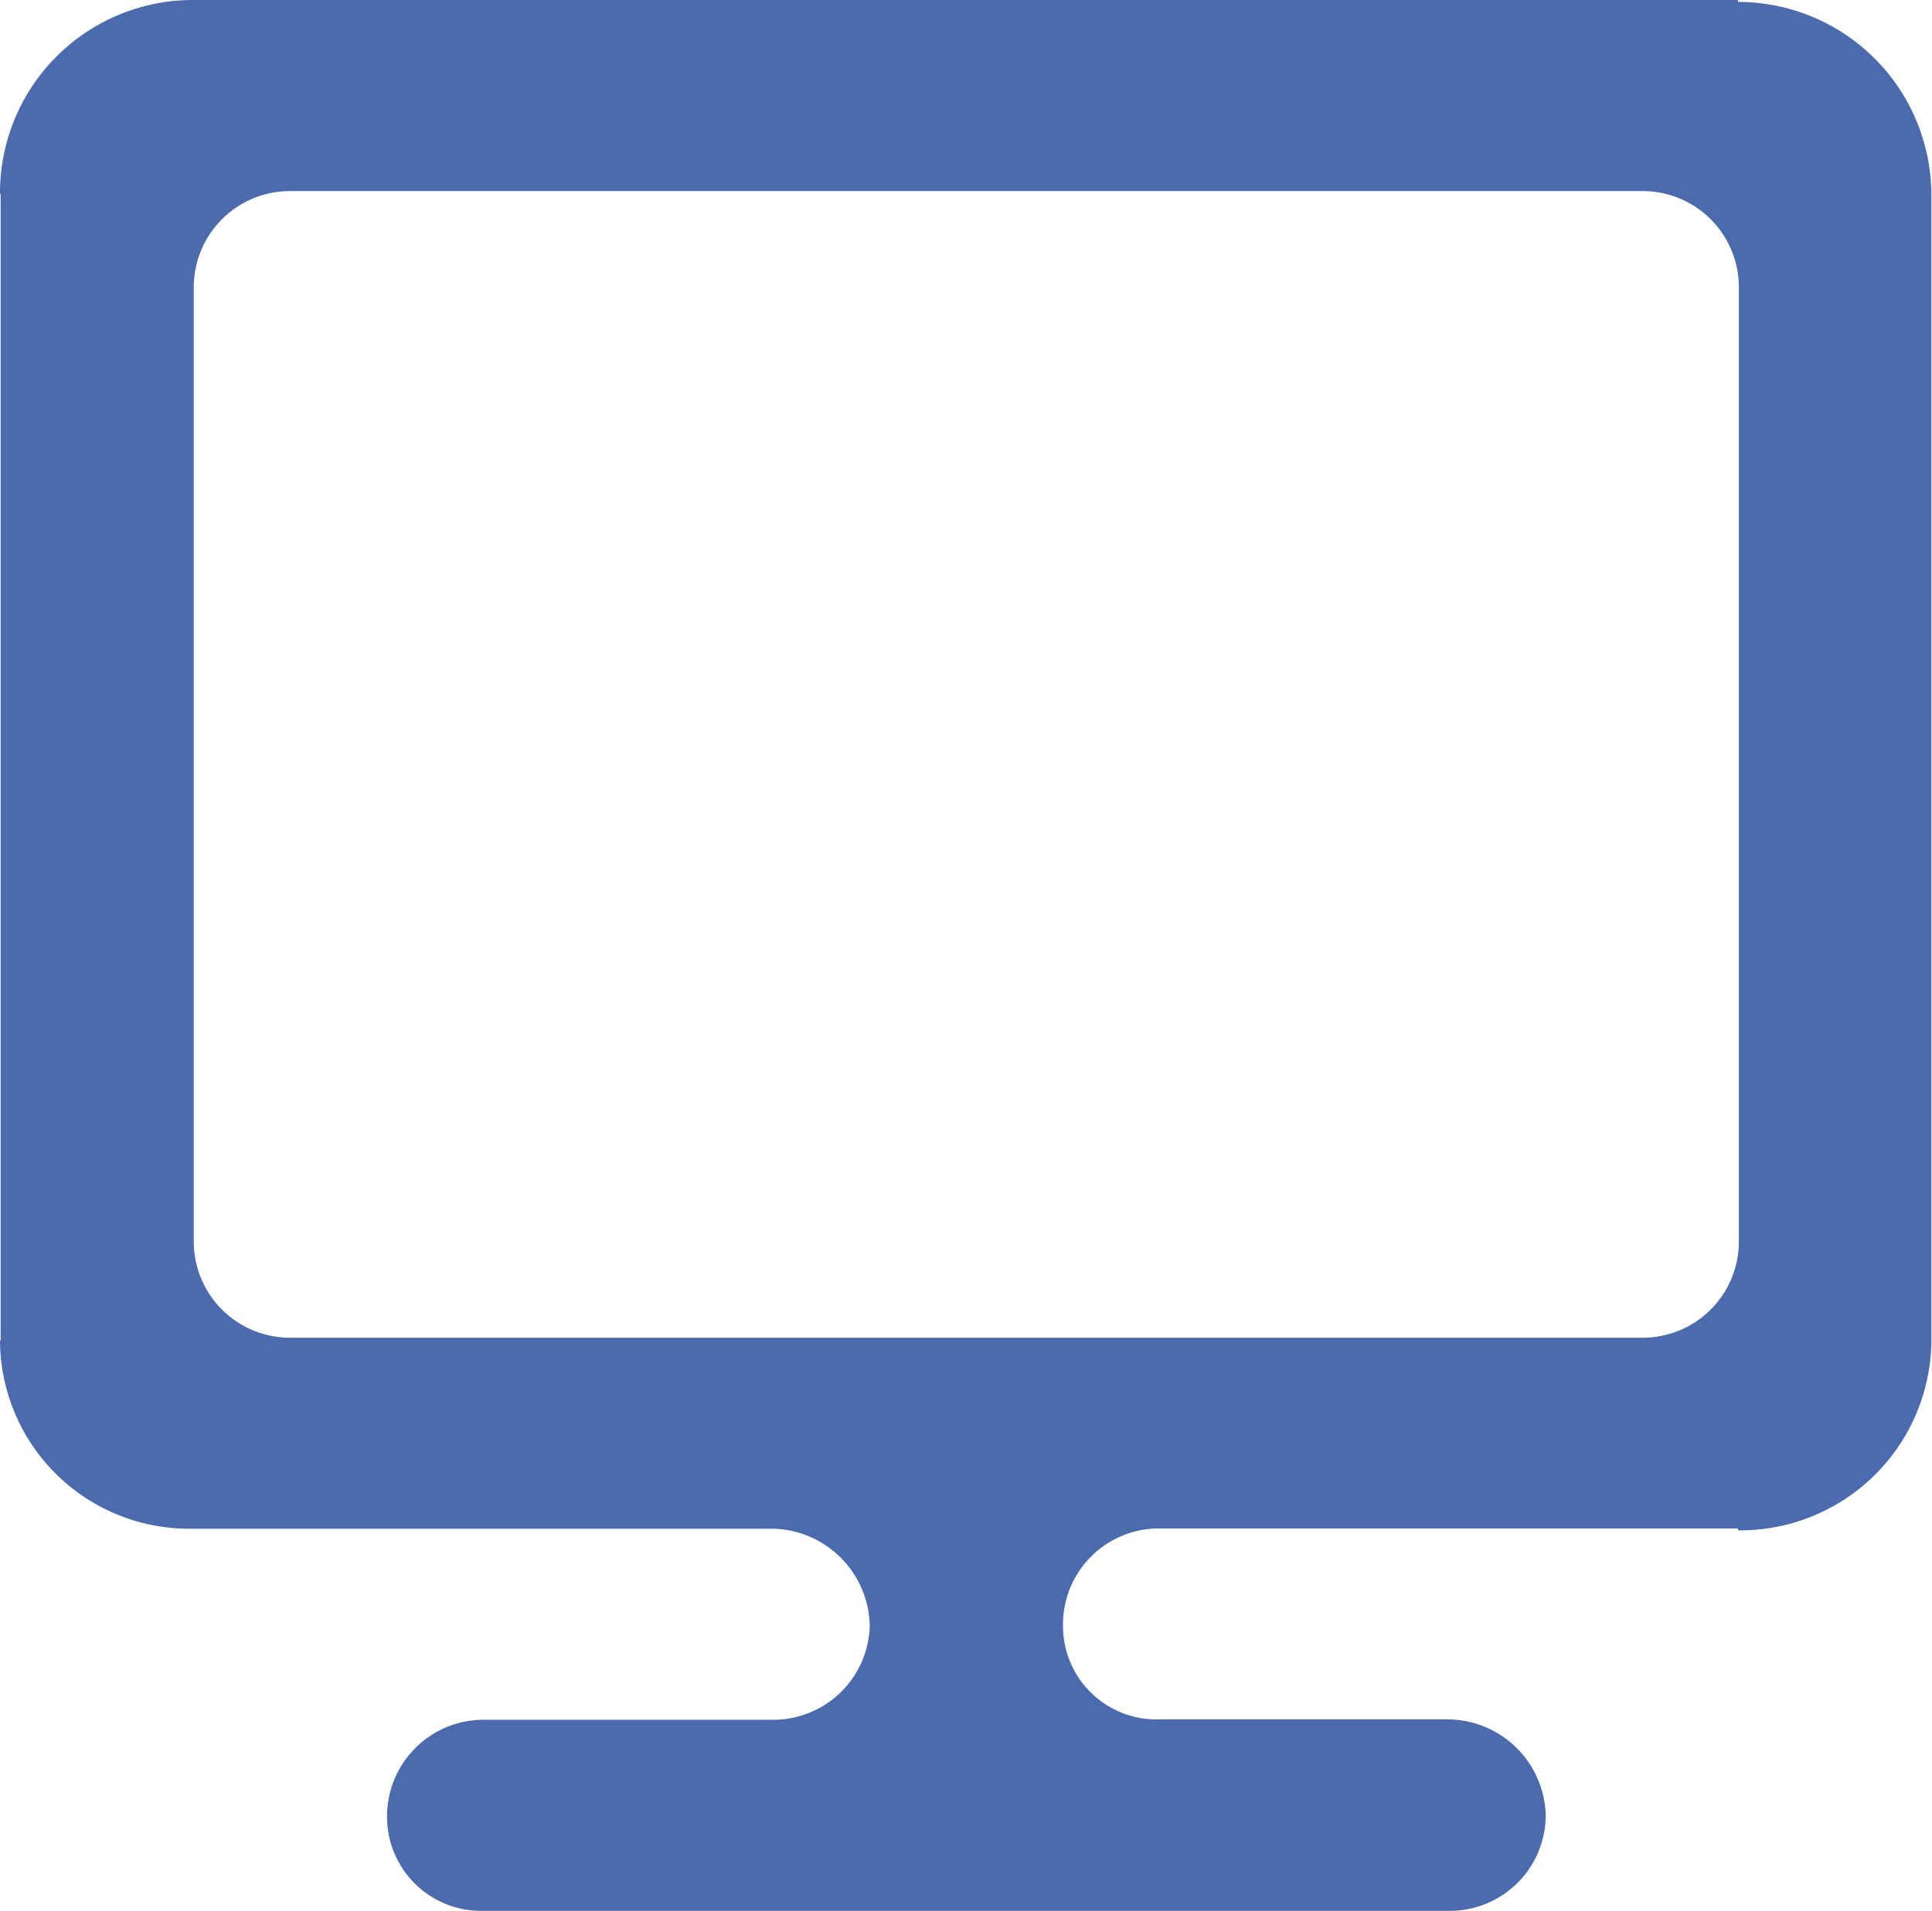 <svg xmlns="http://www.w3.org/2000/svg" width="15.165" height="15" viewBox="0 0 15.165 15">
  <path id="desktop_232_" data-name="desktop [#232]" d="M11.364,15H3.785a.738.738,0,0,1-.747-.739.758.758,0,0,1,.747-.761H6.059a.758.758,0,0,0,.768-.739A.778.778,0,0,0,6.059,12H1.514A1.484,1.484,0,0,1,0,10.515l.005.015v-9L0,1.515A1.514,1.514,0,0,1,1.511,0H13.642l0,.015a1.518,1.518,0,0,1,1.518,1.513v9a1.5,1.5,0,0,1-1.518,1.485l0-.015H9.091a.753.753,0,0,0-.747.757v.007a.733.733,0,0,0,.747.735h2.274a.773.773,0,0,1,.768.757v.007A.753.753,0,0,1,11.364,15ZM2.279,1.5a.755.755,0,0,0-.758.75v7.5a.755.755,0,0,0,.758.751H12.891a.755.755,0,0,0,.758-.751V2.25a.755.755,0,0,0-.758-.75Z" fill="#4c6baf"/>
</svg>
